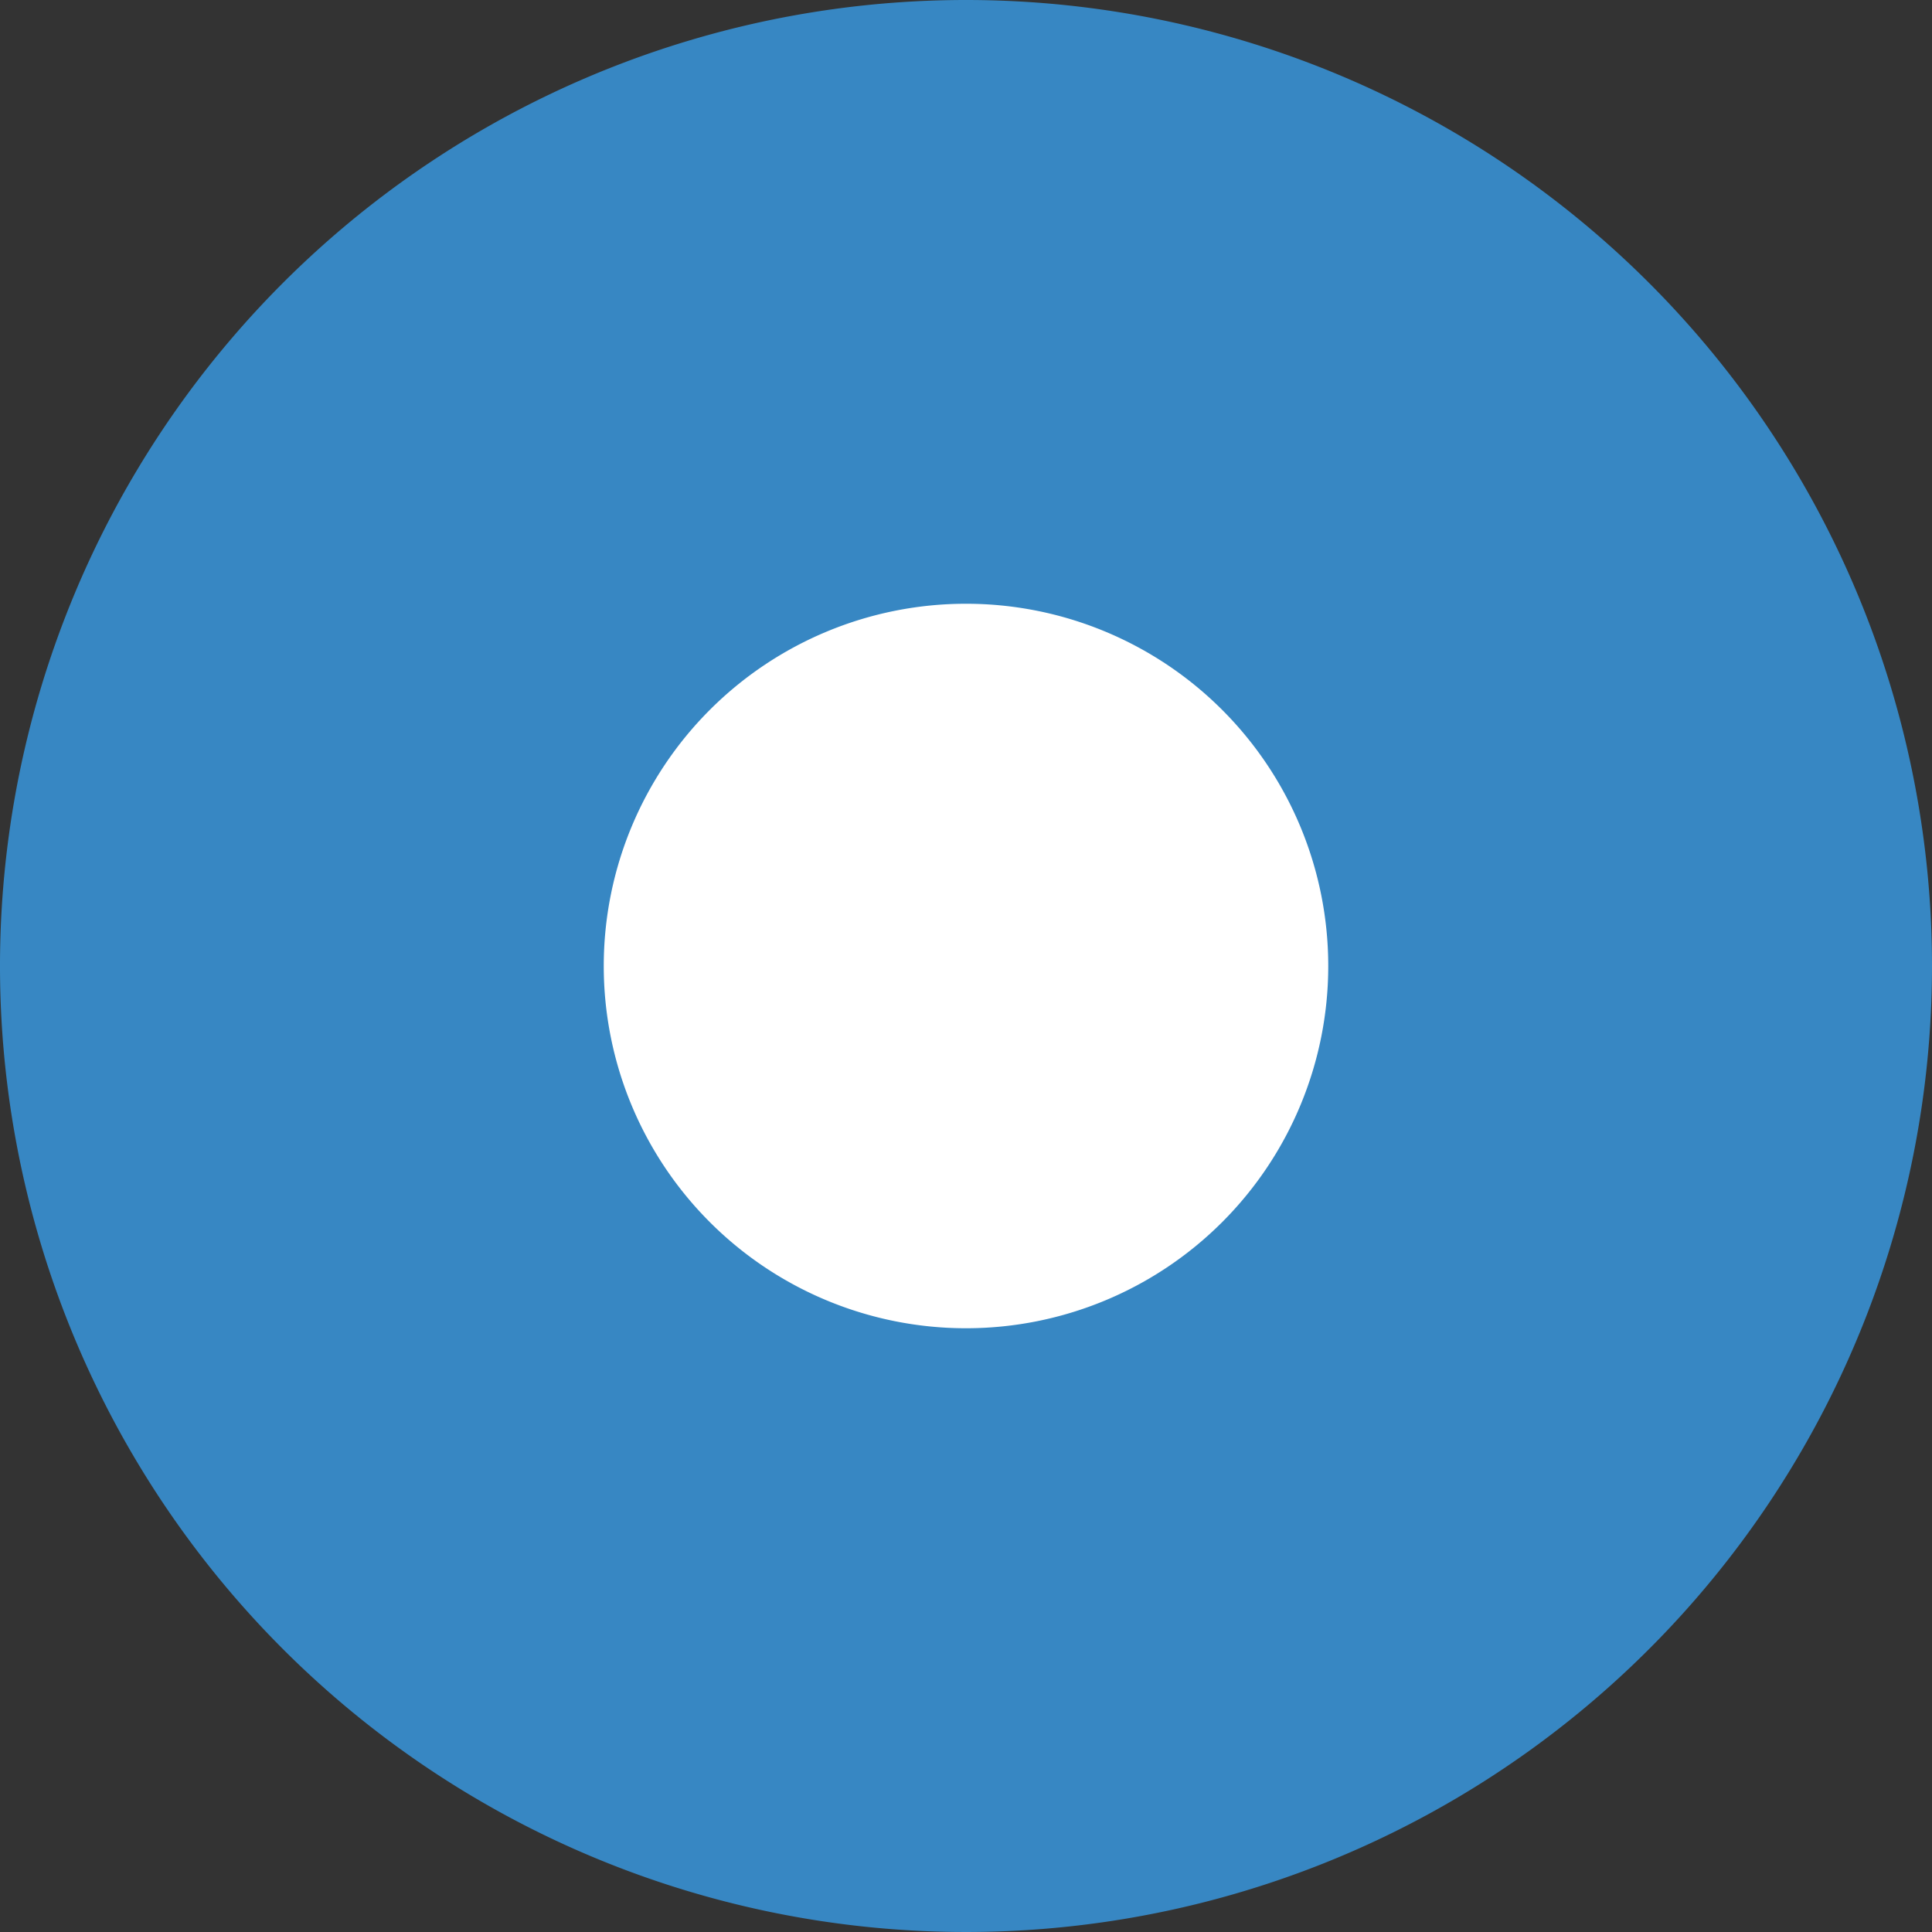 <svg xmlns="http://www.w3.org/2000/svg" width="16" height="16" viewBox="0 0 16 16">
  <rect x="0" y="0" width="16" height="16" fill="#333333" stroke="none"/>
  <defs>
    <style>
      .a {
        fill: #fff;
      }

      .b {
        fill: #3787c3;
      }
    </style>
  </defs>
  <g>
    <circle class="a" cx="8" cy="8" r="5.5"/>
    <path class="b" d="M8,5A3,3,0,1,1,5,8,3,3,0,0,1,8,5M8,0a8,8,0,1,0,8,8A8,8,0,0,0,8,0Z"/>
  </g>
</svg>
